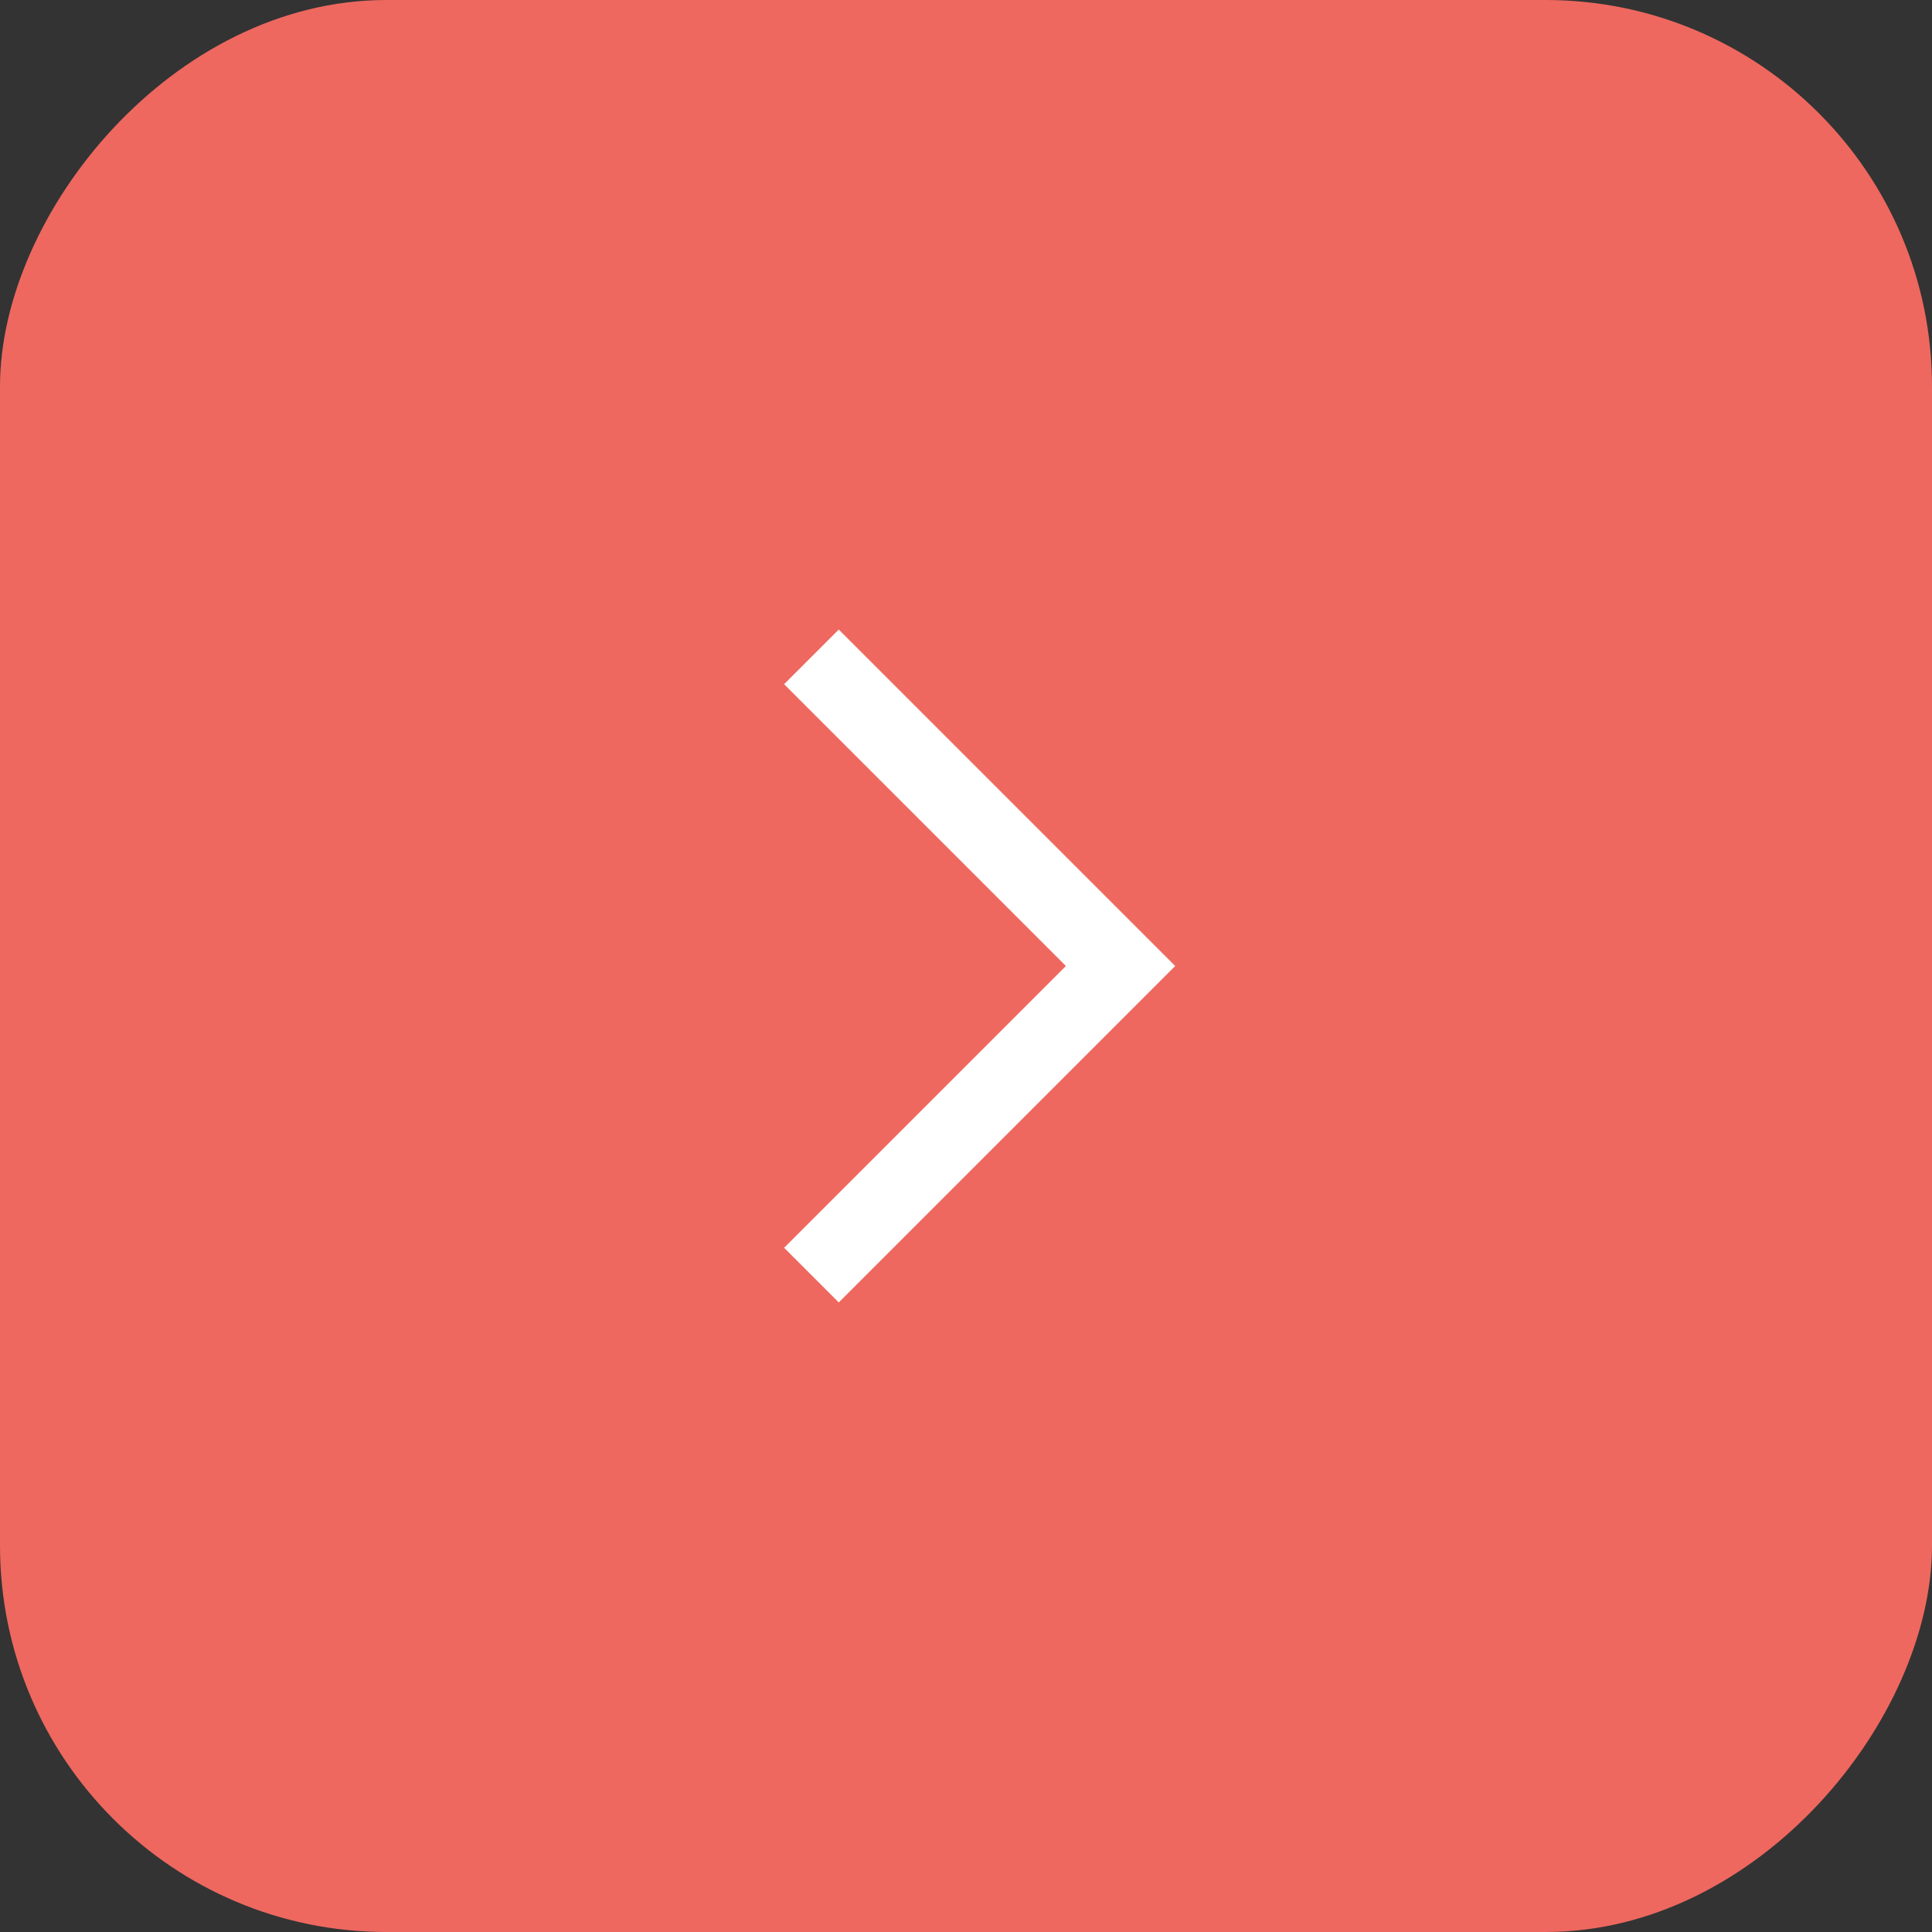 <svg width="50" height="50" viewBox="0 0 50 50" fill="none" xmlns="http://www.w3.org/2000/svg">
<rect x="0" y="0" width="50" height="50" fill="#333333" stroke="none"/>
<g id="Style=Active">
<rect width="50" height="50" rx="10" transform="matrix(-1 0 0 1 50 0)" fill="#EE685F"/>
<path id="Vector 3" d="M21 17L29 25L21 33" stroke="white" stroke-width="2"/>
</g>
</svg>
